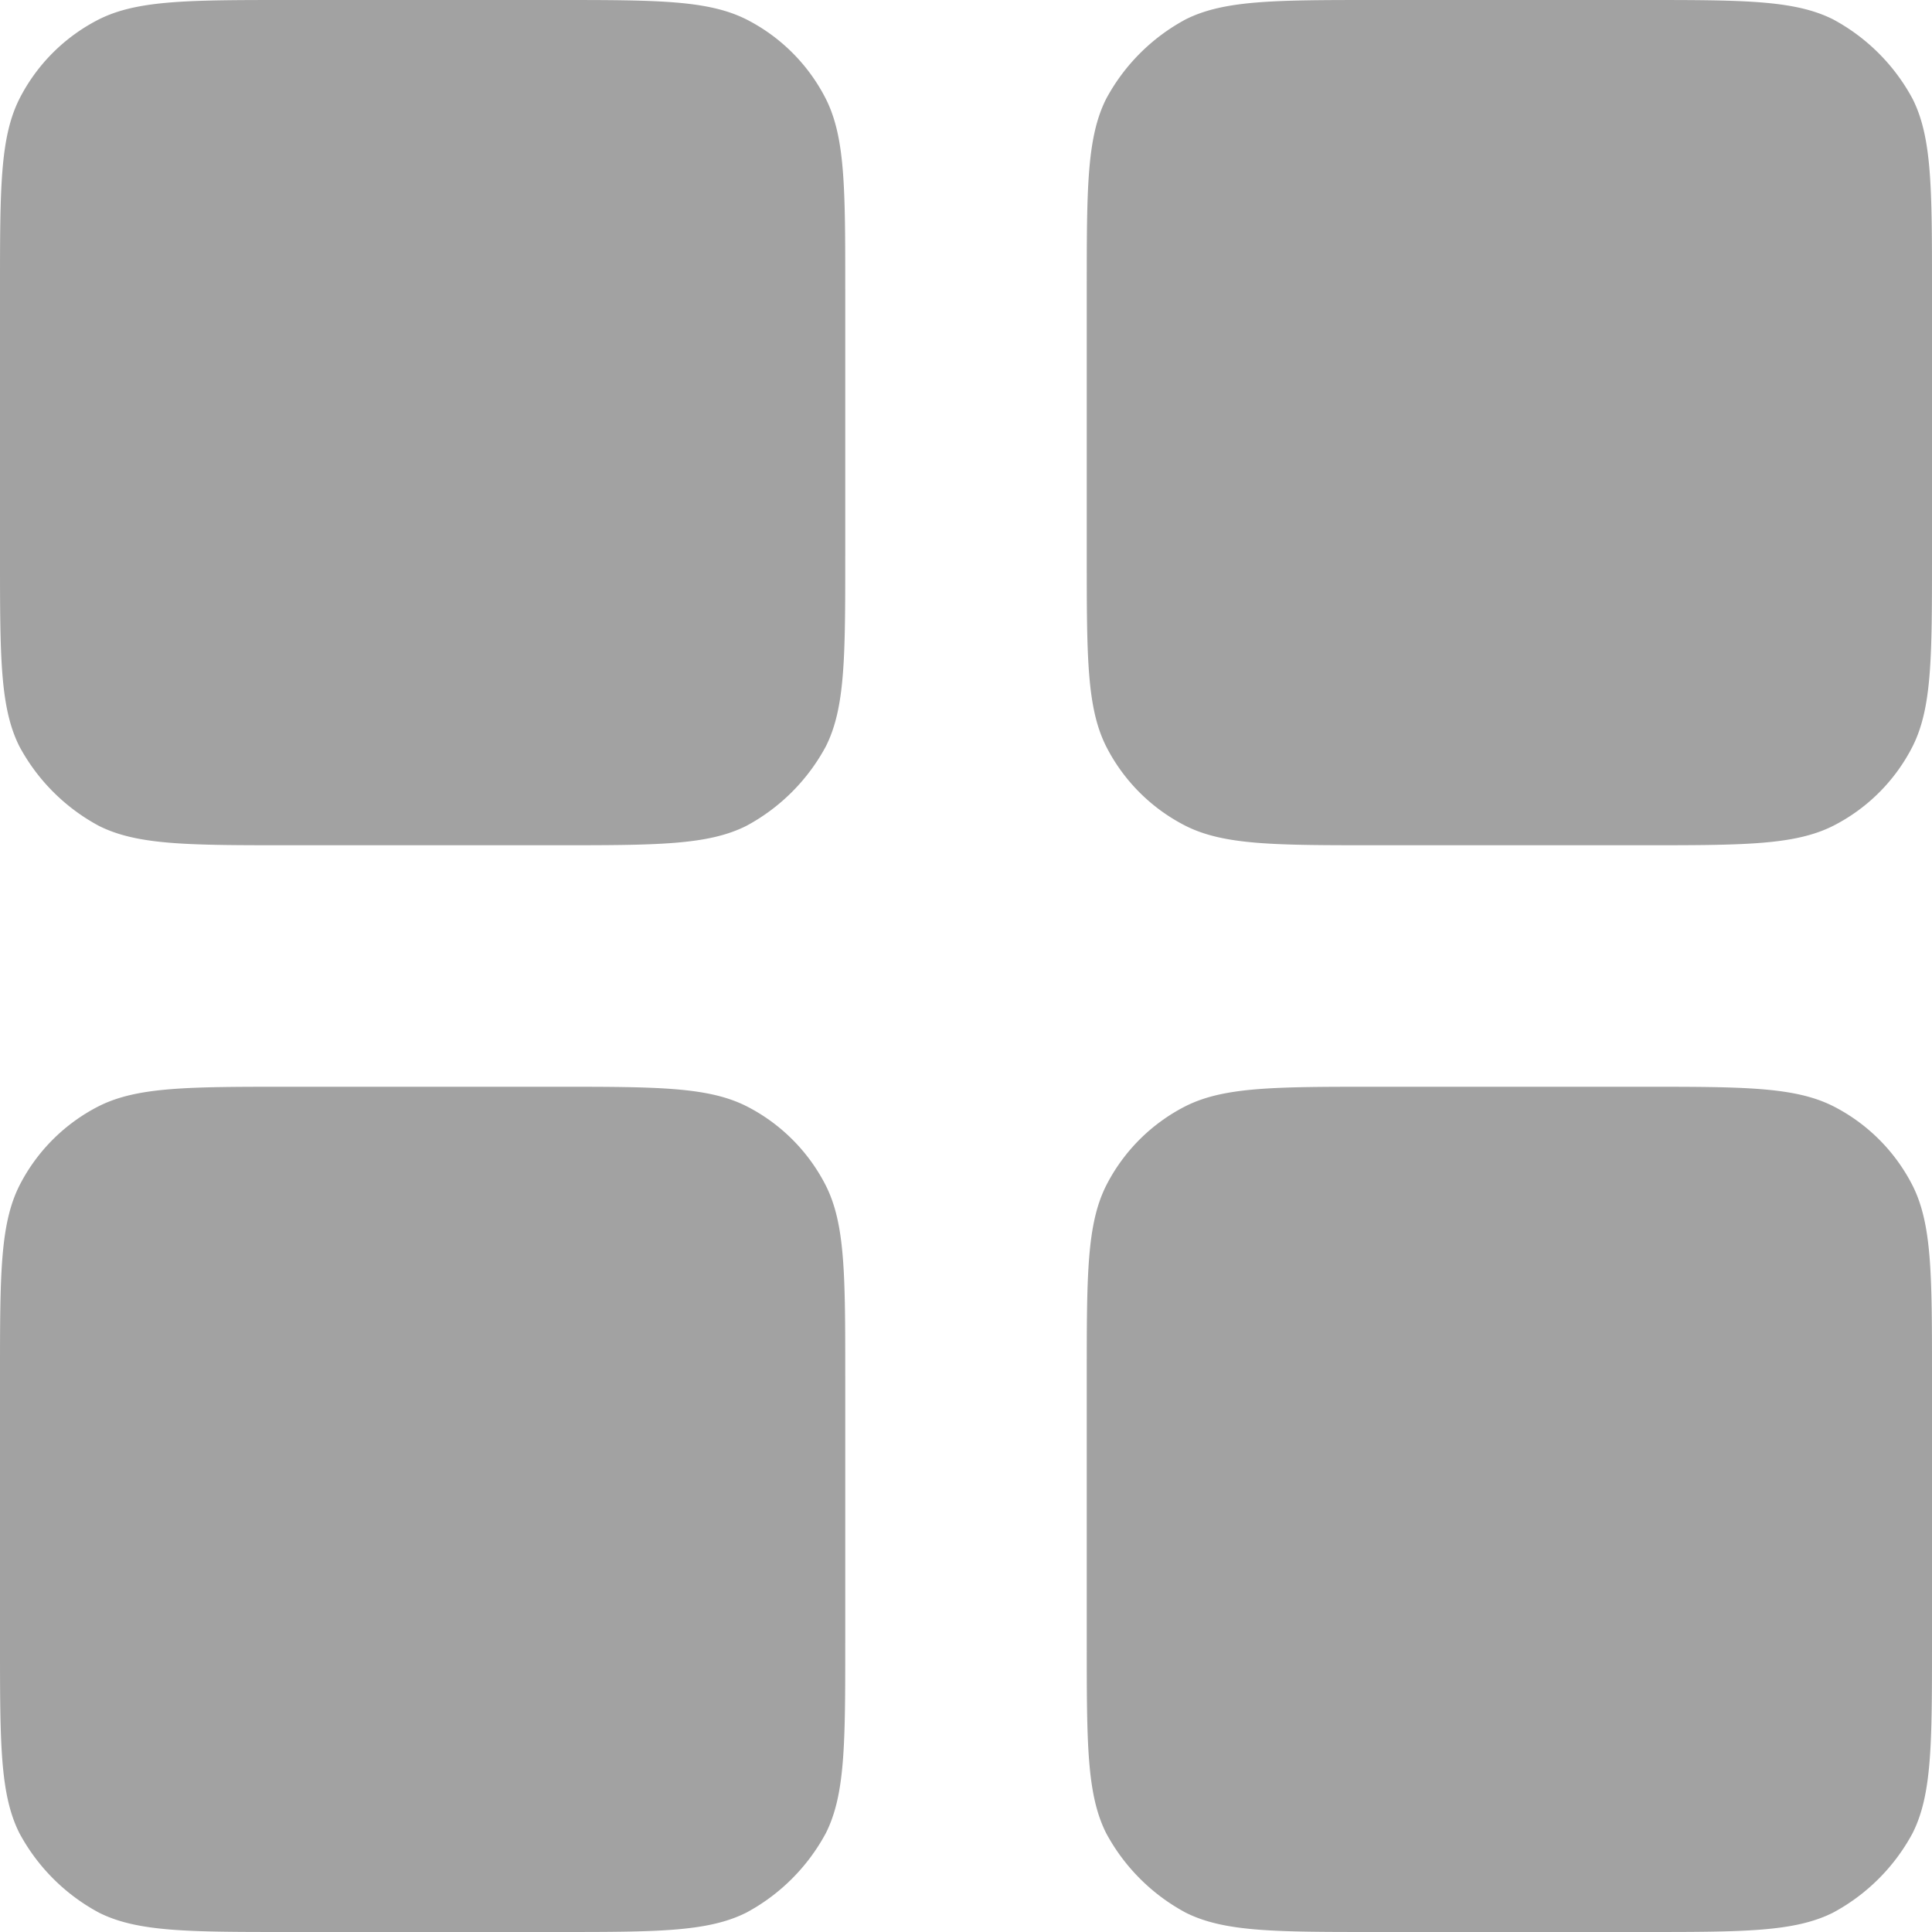 <svg xmlns="http://www.w3.org/2000/svg" width="16" height="16" fill="none"><path fill="#A2A2A2" fill-rule="evenodd" d="M.16.82C0 1.14 0 1.56 0 2.4v2.2c0 .84 0 1.26.16 1.58.15.28.38.51.66.66.32.16.74.16 1.58.16h2.2c.84 0 1.26 0 1.58-.16.28-.15.51-.38.66-.66C7 5.86 7 5.44 7 4.6V2.4c0-.84 0-1.26-.16-1.58a1.5 1.5 0 0 0-.66-.66C5.86 0 5.44 0 4.6 0H2.4C1.56 0 1.14 0 .82.16a1.5 1.5 0 0 0-.66.66Zm0 9C0 10.14 0 10.56 0 11.4v2.2c0 .84 0 1.26.16 1.58.15.28.38.51.66.66.32.16.74.16 1.58.16h2.2c.84 0 1.26 0 1.58-.16.28-.15.51-.38.66-.66.16-.32.16-.74.16-1.58v-2.2c0-.84 0-1.26-.16-1.58a1.5 1.5 0 0 0-.66-.66C5.86 9 5.44 9 4.6 9H2.4c-.84 0-1.26 0-1.58.16a1.5 1.5 0 0 0-.66.66ZM9 2.4c0-.84 0-1.26.16-1.58.15-.28.38-.51.66-.66.32-.16.74-.16 1.58-.16h2.2c.84 0 1.26 0 1.58.16.28.15.51.38.66.66.16.32.16.74.16 1.58v2.2c0 .84 0 1.26-.16 1.58a1.5 1.5 0 0 1-.66.66c-.32.16-.74.16-1.58.16h-2.2c-.84 0-1.26 0-1.58-.16a1.5 1.5 0 0 1-.66-.66C9 5.86 9 5.44 9 4.6V2.4Zm.16 7.42C9 10.14 9 10.56 9 11.4v2.2c0 .84 0 1.26.16 1.58.15.28.38.51.66.66.32.16.74.16 1.58.16h2.2c.84 0 1.26 0 1.58-.16.28-.15.51-.38.66-.66.16-.32.16-.74.16-1.58v-2.2c0-.84 0-1.26-.16-1.58a1.5 1.5 0 0 0-.66-.66C14.86 9 14.44 9 13.6 9h-2.2c-.84 0-1.26 0-1.58.16a1.5 1.5 0 0 0-.66.66Z" clip-rule="evenodd"/></svg>